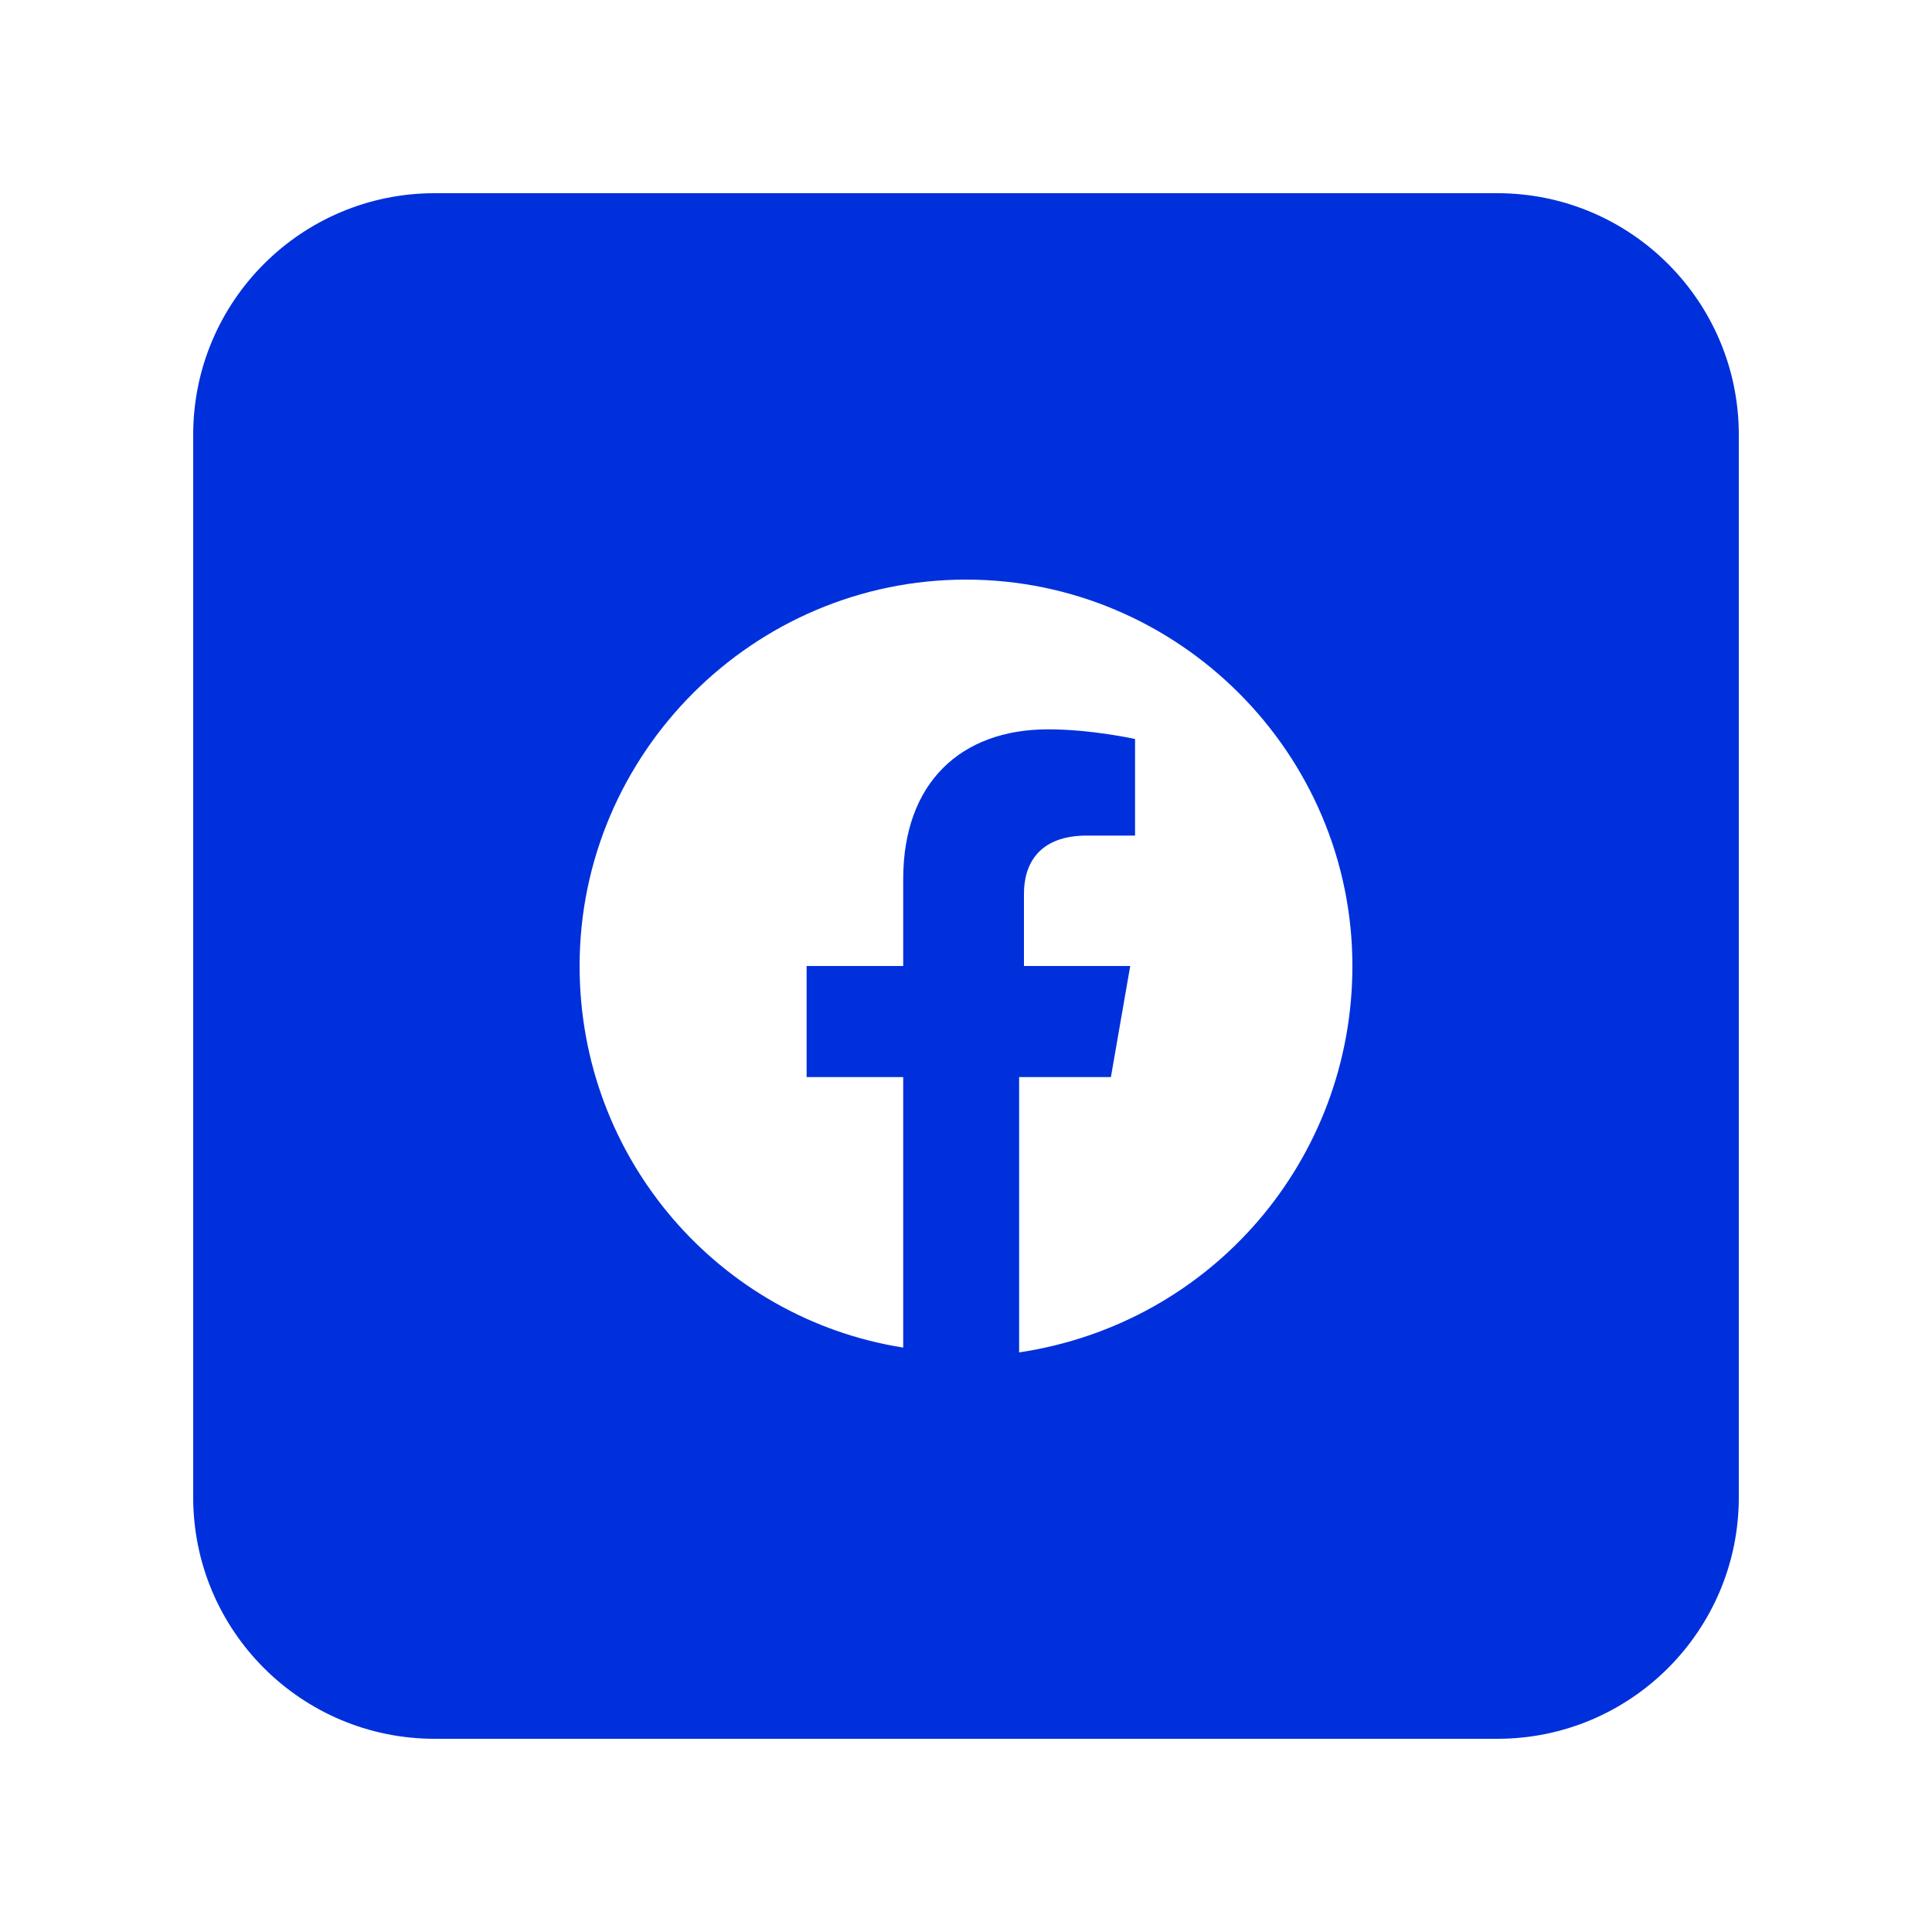 <svg width="40" height="40" viewBox="0 0 40 40" fill="none" xmlns="http://www.w3.org/2000/svg">
<g filter="url(#filter0_d_493_1641)">
<path d="M31 2H9C6.239 2 4 4.239 4 7V29C4 31.761 6.239 34 9 34H31C33.761 34 36 31.761 36 29V7C36 4.239 33.761 2 31 2Z" fill="#0030DC"/>
<path d="M28 18C28 13.6 24.4 10 20 10C15.6 10 12 13.6 12 18C12 22 14.9 25.3 18.7 25.9V20.3H16.7V18H18.7V16.2C18.7 14.2 19.9 13.1 21.7 13.1C22.6 13.1 23.5 13.3 23.5 13.3V15.3H22.5C21.5 15.3 21.2 15.9 21.2 16.5V18H23.4L23 20.3H21.1V26C25.1 25.4 28 22 28 18Z" fill="white"/>
</g>
<defs>
<filter id="filter0_d_493_1641" x="0" y="0" width="40" height="40" filterUnits="userSpaceOnUse" color-interpolation-filters="sRGB">
<feFlood flood-opacity="0" result="BackgroundImageFix"/>
<feColorMatrix in="SourceAlpha" type="matrix" values="0 0 0 0 0 0 0 0 0 0 0 0 0 0 0 0 0 0 127 0" result="hardAlpha"/>
<feOffset dy="2"/>
<feGaussianBlur stdDeviation="2"/>
<feComposite in2="hardAlpha" operator="out"/>
<feColorMatrix type="matrix" values="0 0 0 0 0 0 0 0 0 0 0 0 0 0 0 0 0 0 0.25 0"/>
<feBlend mode="normal" in2="BackgroundImageFix" result="effect1_dropShadow_493_1641"/>
<feBlend mode="normal" in="SourceGraphic" in2="effect1_dropShadow_493_1641" result="shape"/>
</filter>
</defs>
</svg>
